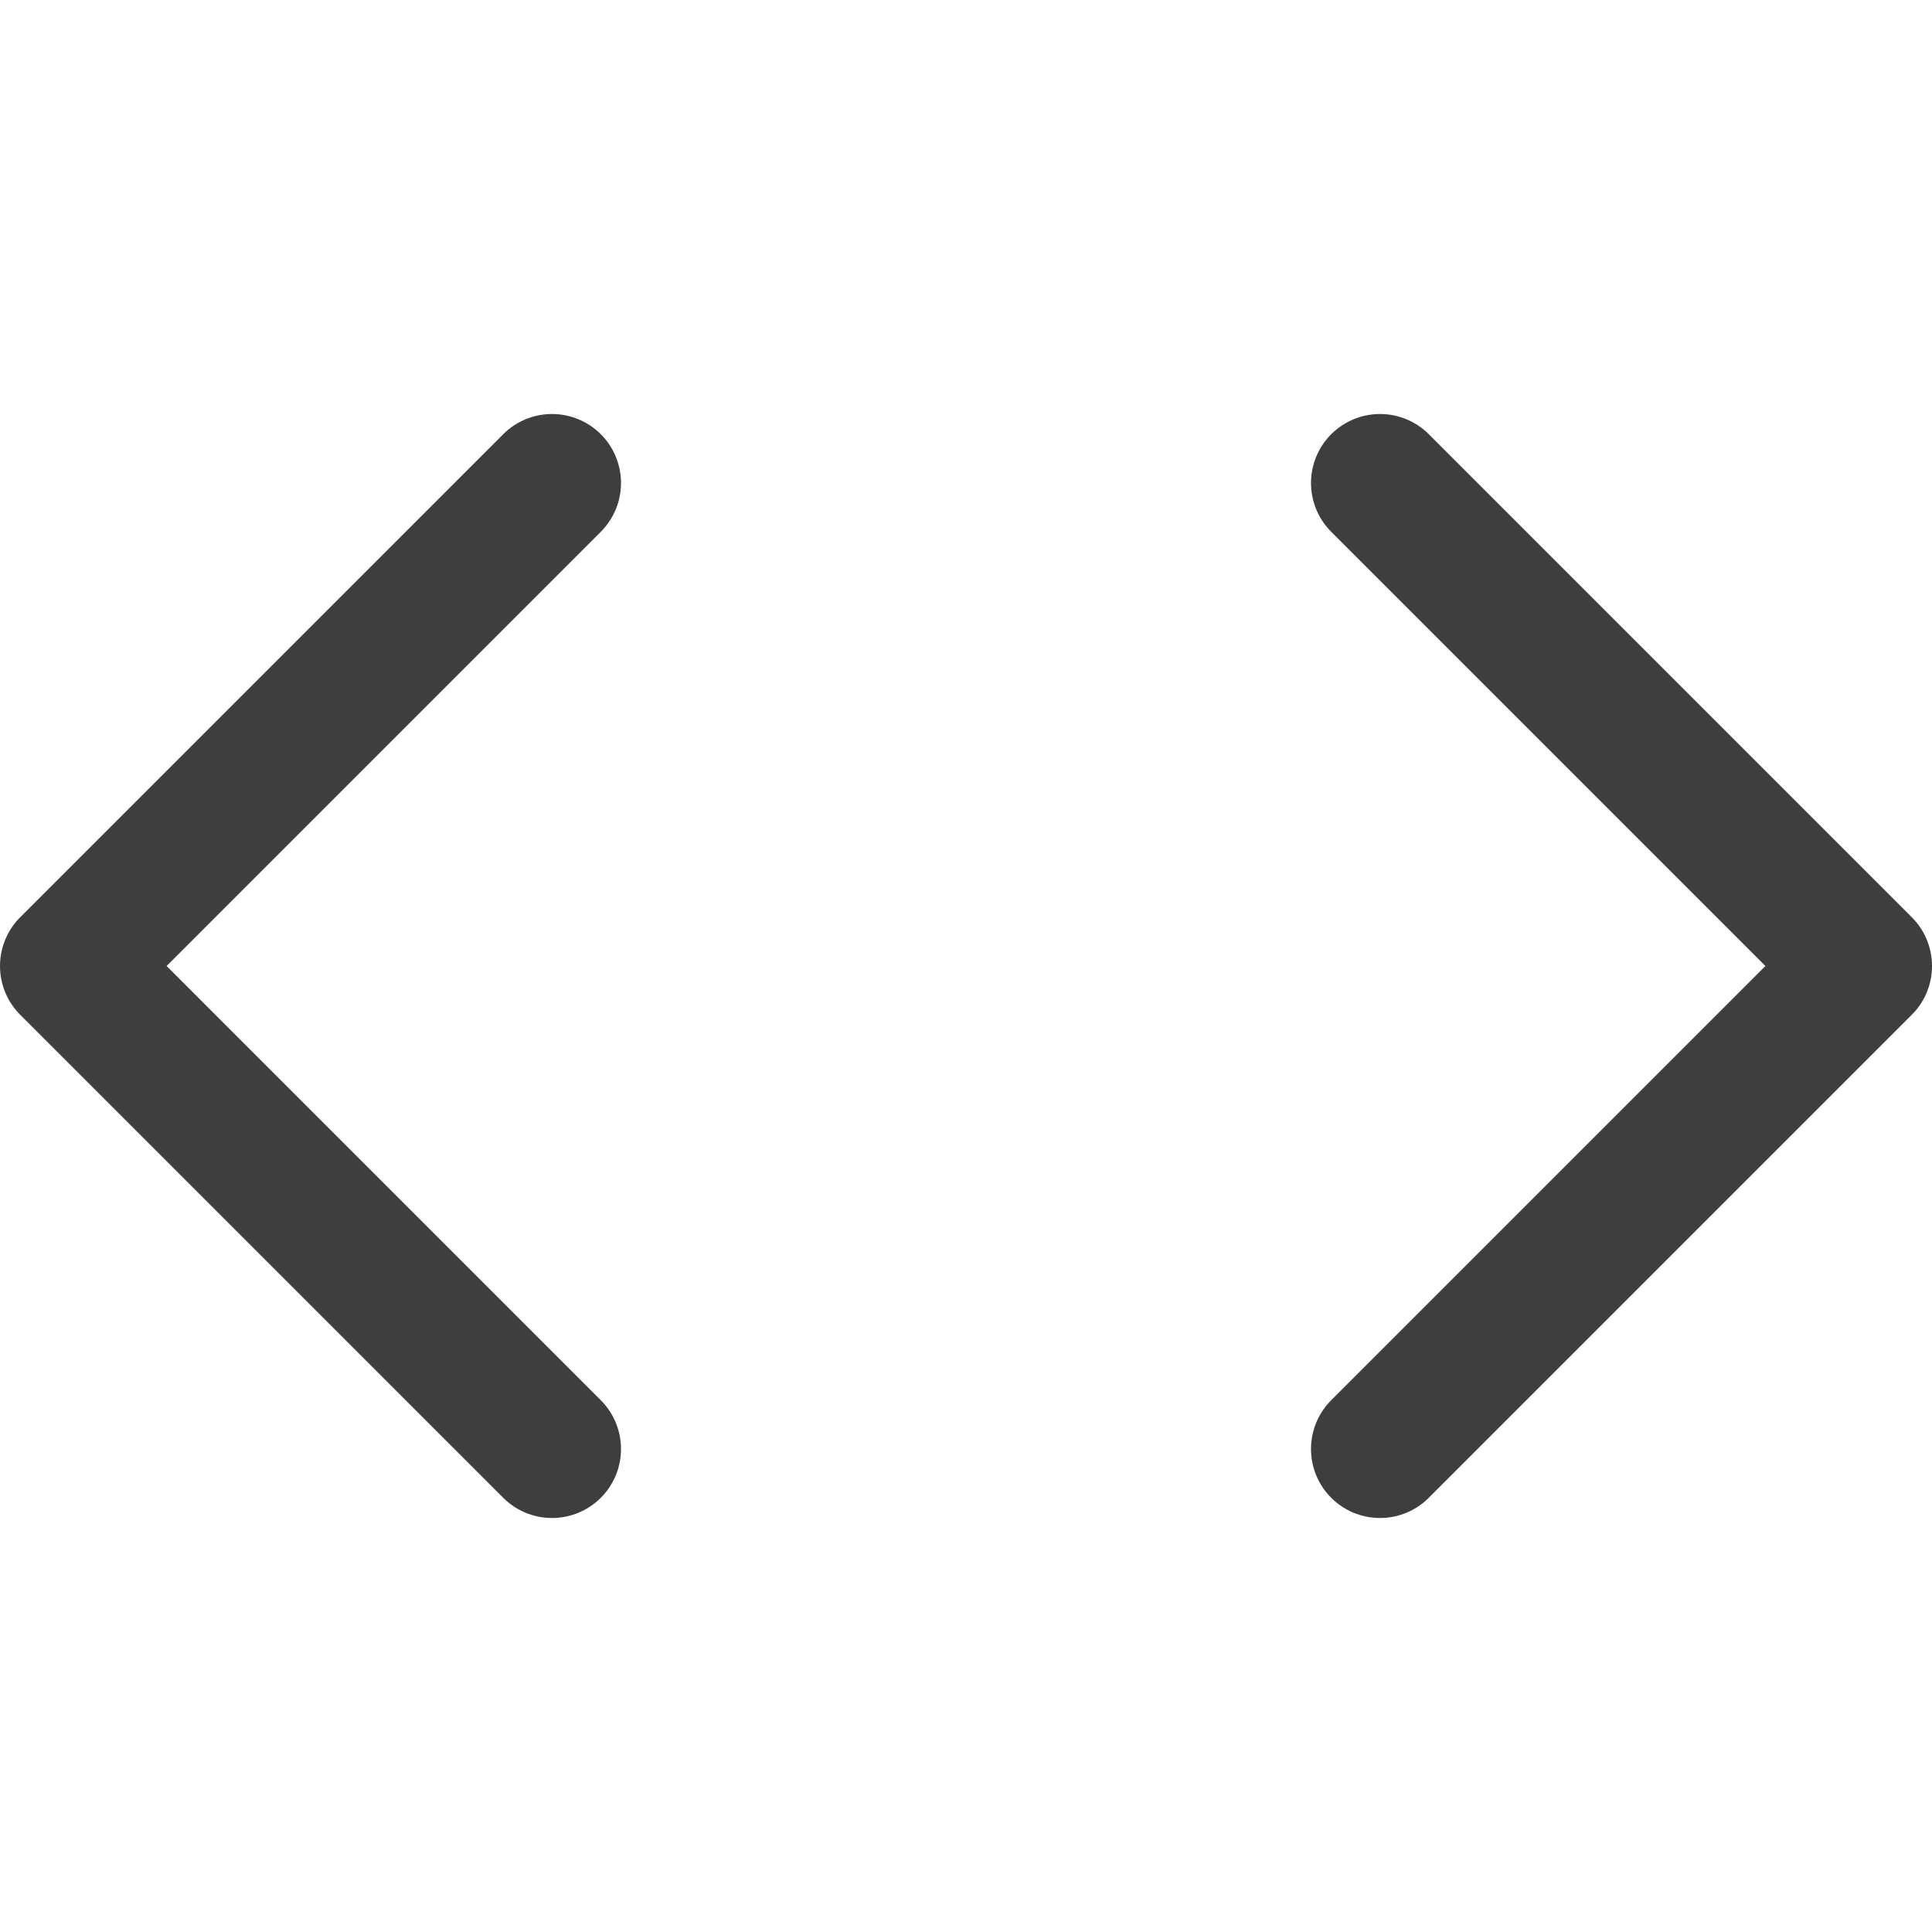 <svg xmlns="http://www.w3.org/2000/svg" fill="none" viewBox="0 0 14 14"><g id="bracket--code-angle-programming-file-bracket"><path id="Vector" stroke="#3e3e3e" stroke-linecap="round" stroke-linejoin="round" d="M4 10.5.5 7 4 3.5"></path><path id="Vector_2" stroke="#3e3e3e" stroke-linecap="round" stroke-linejoin="round" d="M10 10.5 13.5 7 10 3.5"></path></g></svg>